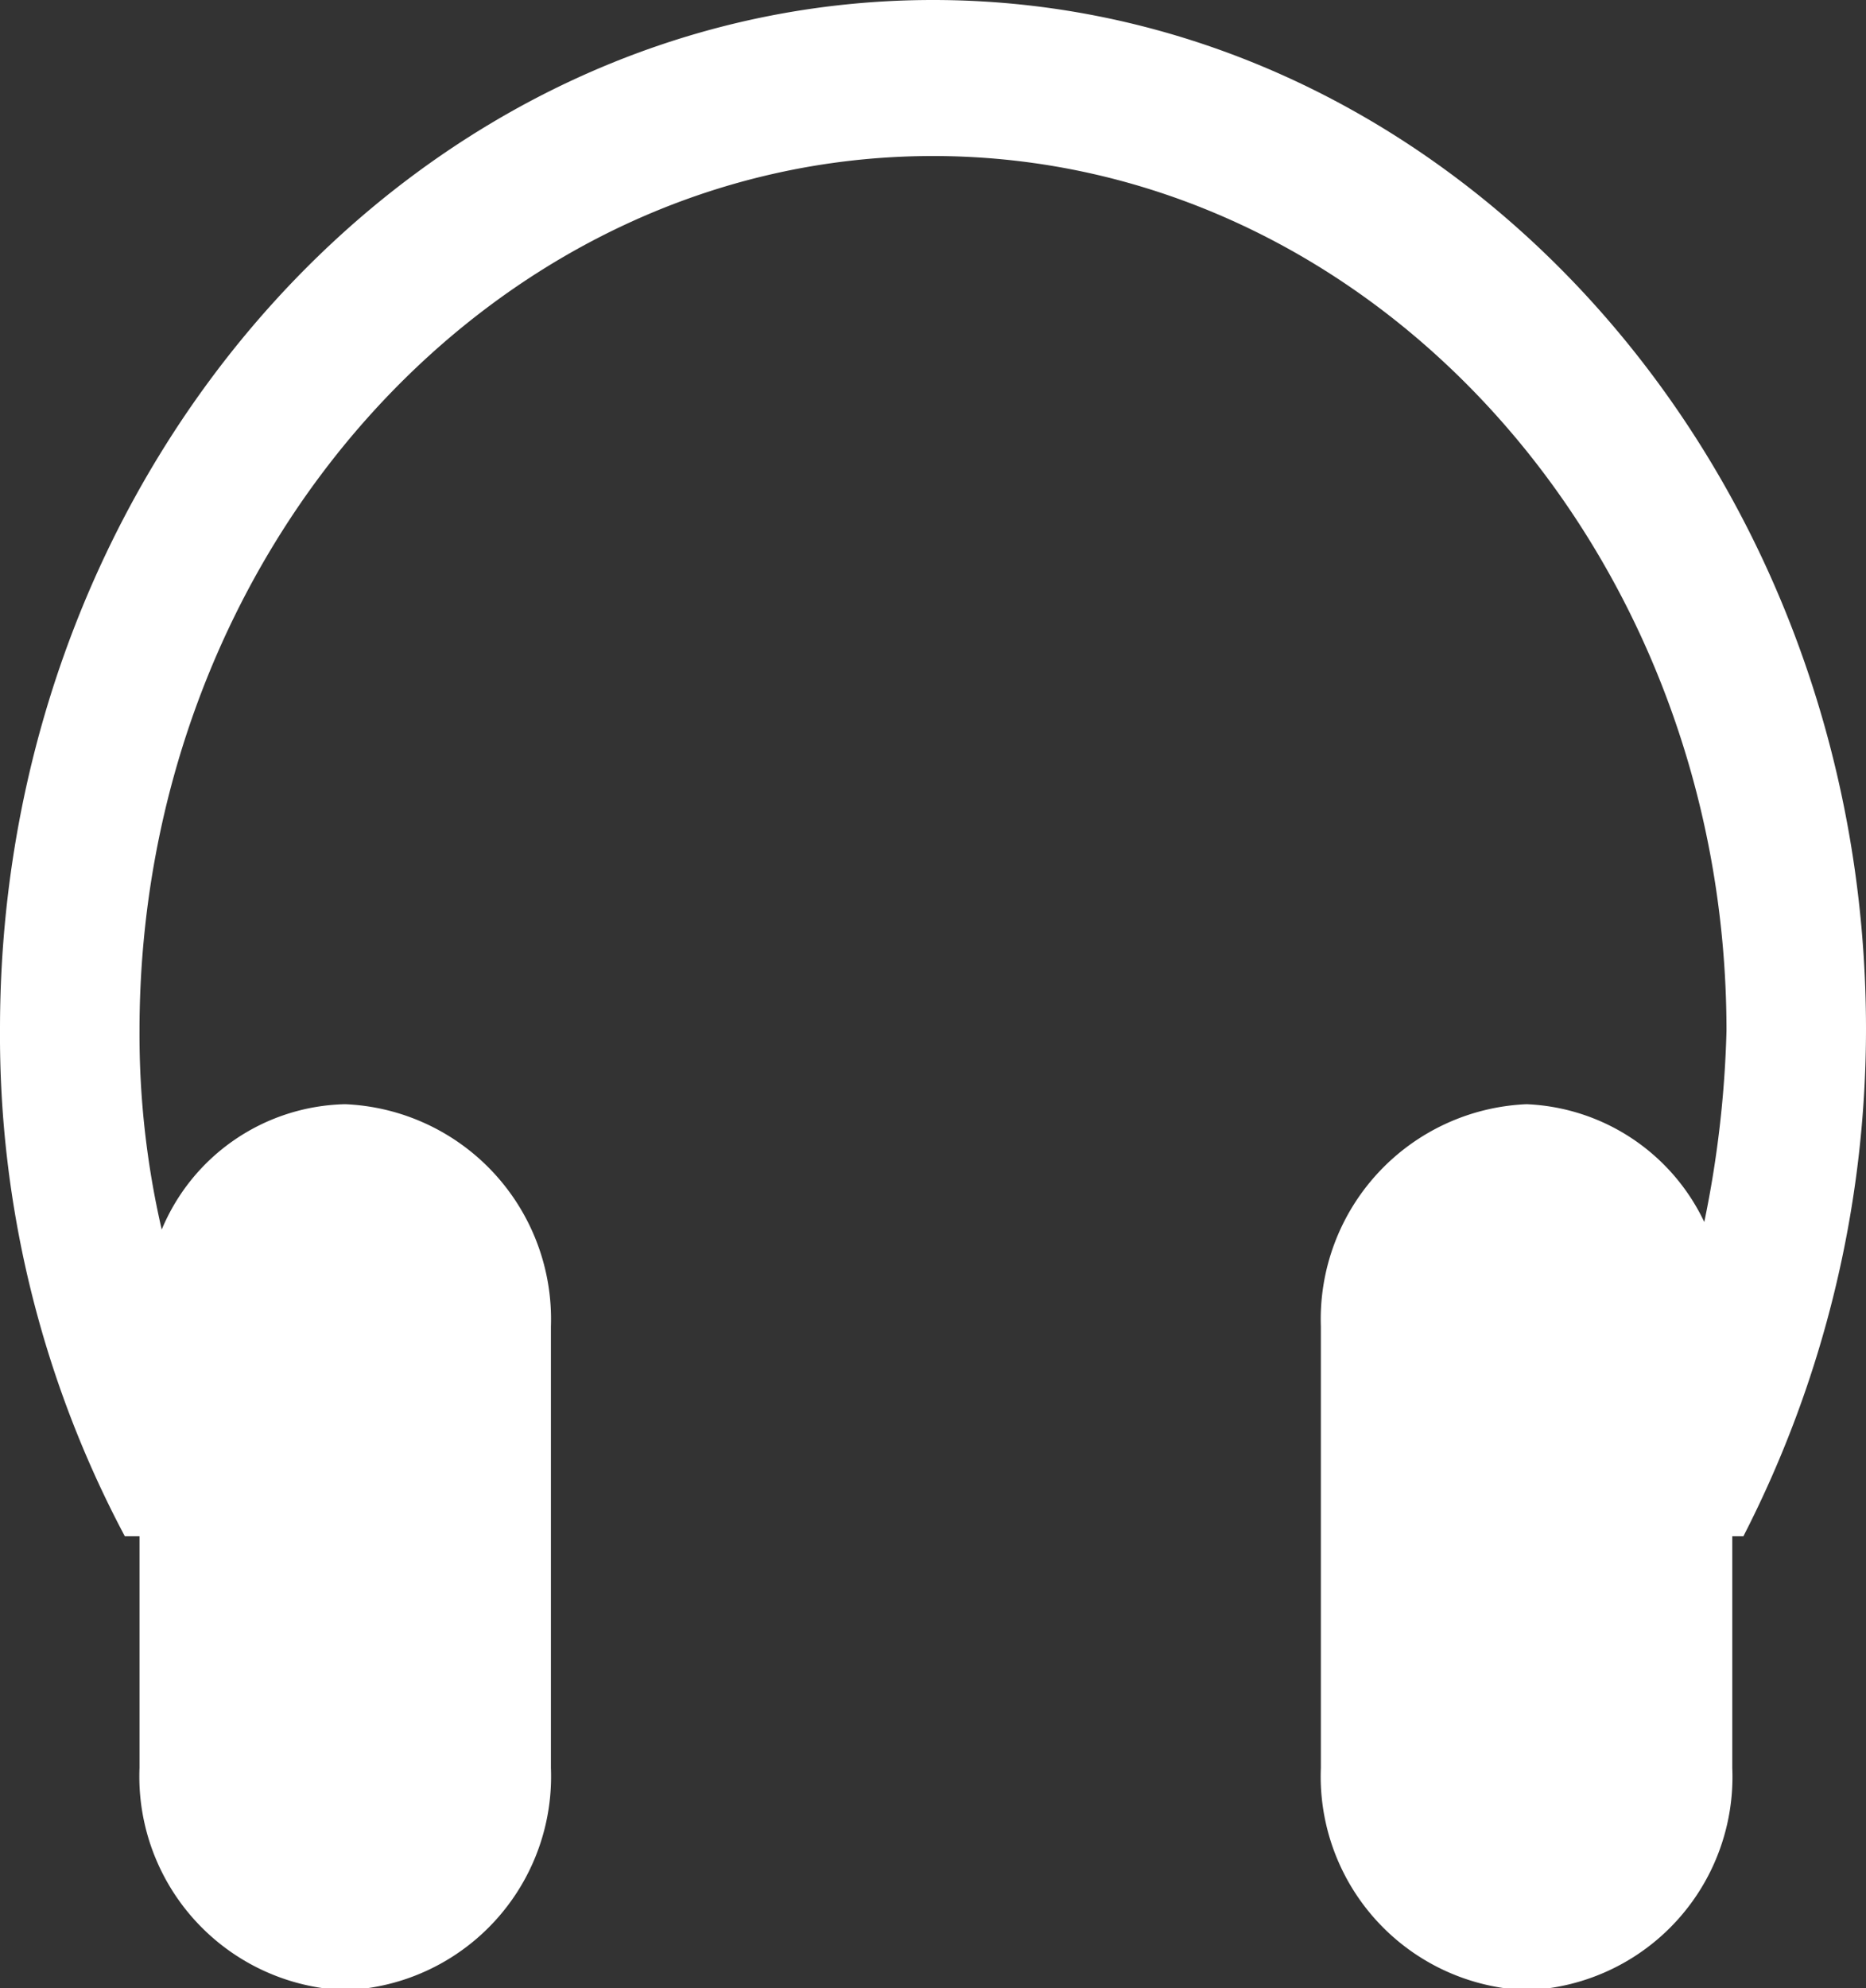 <svg xmlns="http://www.w3.org/2000/svg" viewBox="0 0 42 44.73"><rect x="0" y="0" width="42" height="44.73" fill="#333333" stroke="none"/><defs><style>.cls-1{fill:#fff;fill-rule:evenodd;}</style></defs><g id="Layer_2" data-name="Layer 2"><g id="_27" data-name="27"><path class="cls-1" d="M42,23.15C42,10.42,32.58,0,21,0S0,10.42,0,23.15A24,24,0,0,0,2.81,34.56h.33v5.21a4.81,4.81,0,0,0,4.63,5,4.81,4.81,0,0,0,4.63-5V29.84a4.84,4.84,0,0,0-4.63-5,4.58,4.58,0,0,0-4.13,2.82,19.51,19.51,0,0,1-.5-4.47c0-10.83,8-19.68,17.86-19.68s17.86,8.85,17.86,19.68a24.19,24.19,0,0,1-.5,4.3,4.64,4.64,0,0,0-4-2.65,4.84,4.84,0,0,0-4.63,5v9.93a4.81,4.81,0,0,0,4.63,5,4.8,4.8,0,0,0,4.63-5V34.56h.25A25,25,0,0,0,42,23.15Z"/></g></g></svg>